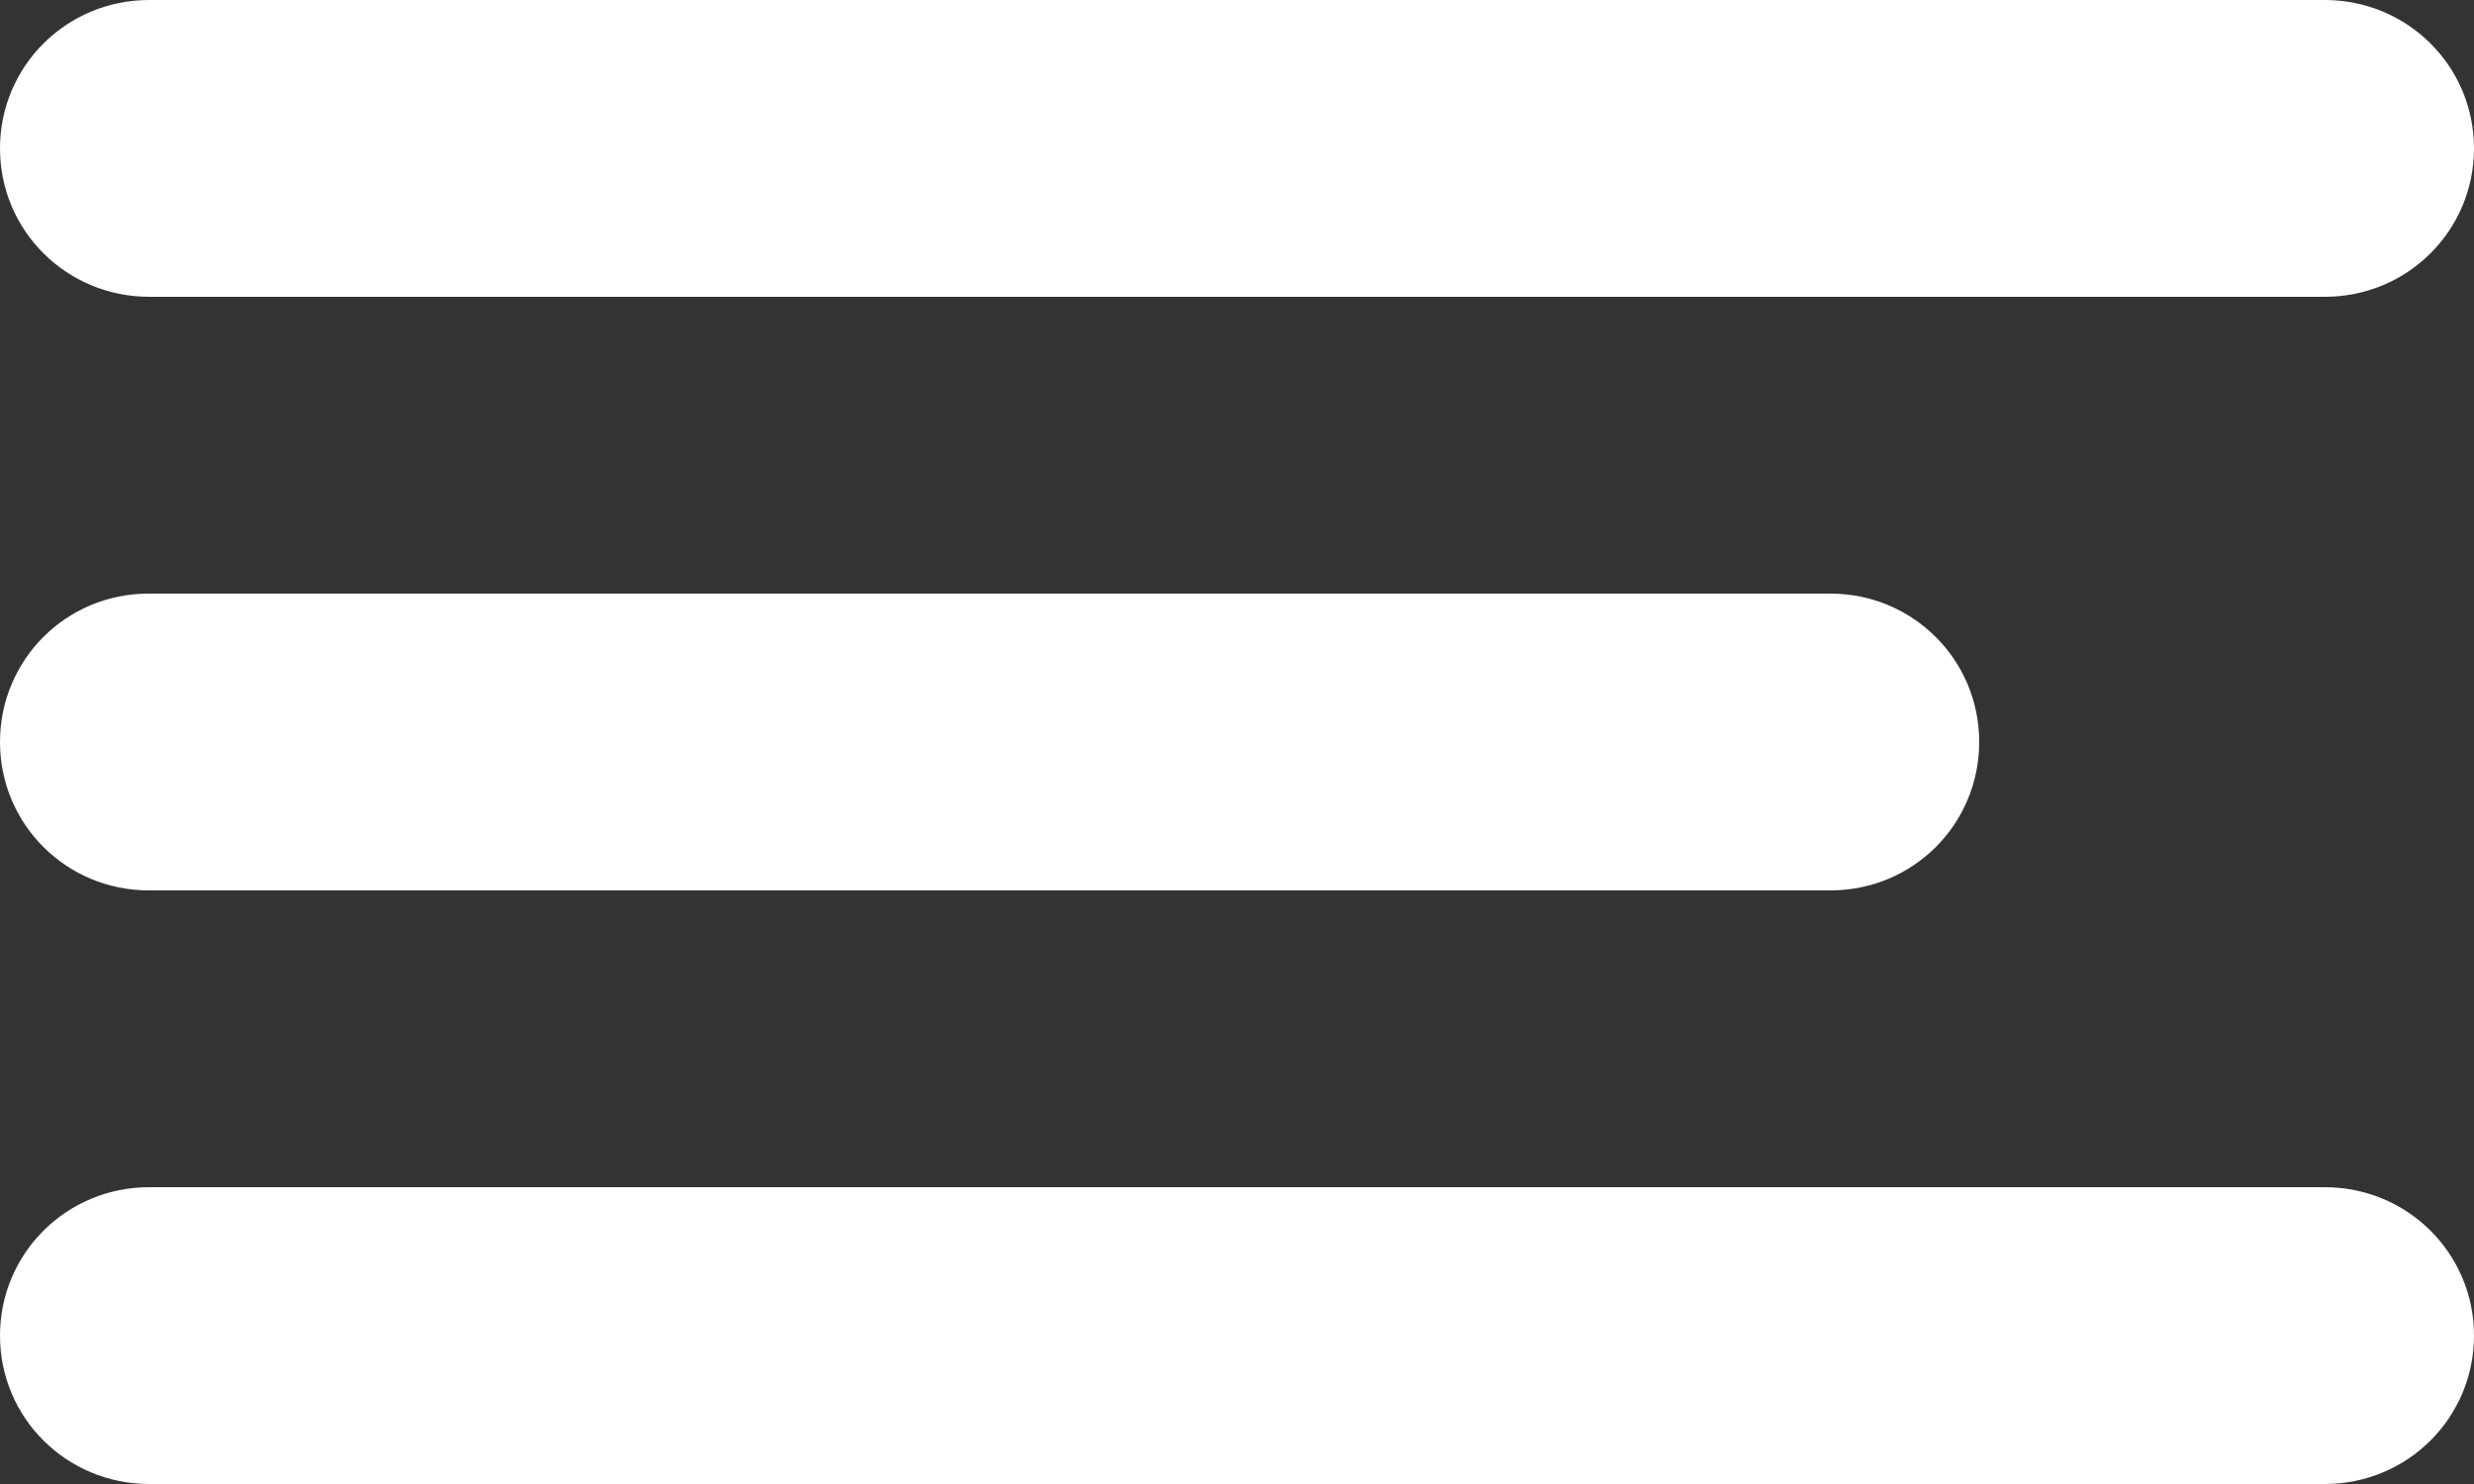<?xml version="1.0" encoding="UTF-8" standalone="no"?>
<svg width="25px" height="15px" viewBox="0 0 25 15" version="1.1" xmlns="http://www.w3.org/2000/svg" xmlns:xlink="http://www.w3.org/1999/xlink">
    <rect x="0" y="0" width="25" height="15" fill="#333333" stroke="none"/>
    <!-- Generator: sketchtool 3.8.1 (29687) - http://www.bohemiancoding.com/sketch -->
    <title>ED882B77-412C-4CEF-81EC-661481AA753E</title>
    <desc>Created with sketchtool.</desc>
    <defs></defs>
    <g id="New-Landing-Page" stroke="none" stroke-width="1" fill="none" fill-rule="evenodd">
        <g id="Landing" transform="translate(-1130, -40)" fill="#fff">
            <path d="M1130,41.5 C1130,40.672 1130.669,40 1131.508,40 L1153.492,40 C1154.325,40 1155,40.666 1155,41.5 C1155,42.328 1154.331,43 1153.492,43 L1131.508,43 C1130.675,43 1130,42.334 1130,41.5 Z M1130,47.5 C1130,46.672 1130.665,46 1131.503,46 L1148.497,46 C1149.327,46 1150,46.666 1150,47.5 C1150,48.328 1149.335,49 1148.497,49 L1131.503,49 C1130.673,49 1130,48.334 1130,47.5 Z M1130,53.5 C1130,52.672 1130.669,52 1131.508,52 L1153.492,52 C1154.325,52 1155,52.666 1155,53.5 C1155,54.328 1154.331,55 1153.492,55 L1131.508,55 C1130.675,55 1130,54.334 1130,53.5 Z" id="icon_menu"></path>
        </g>
    </g>
</svg>